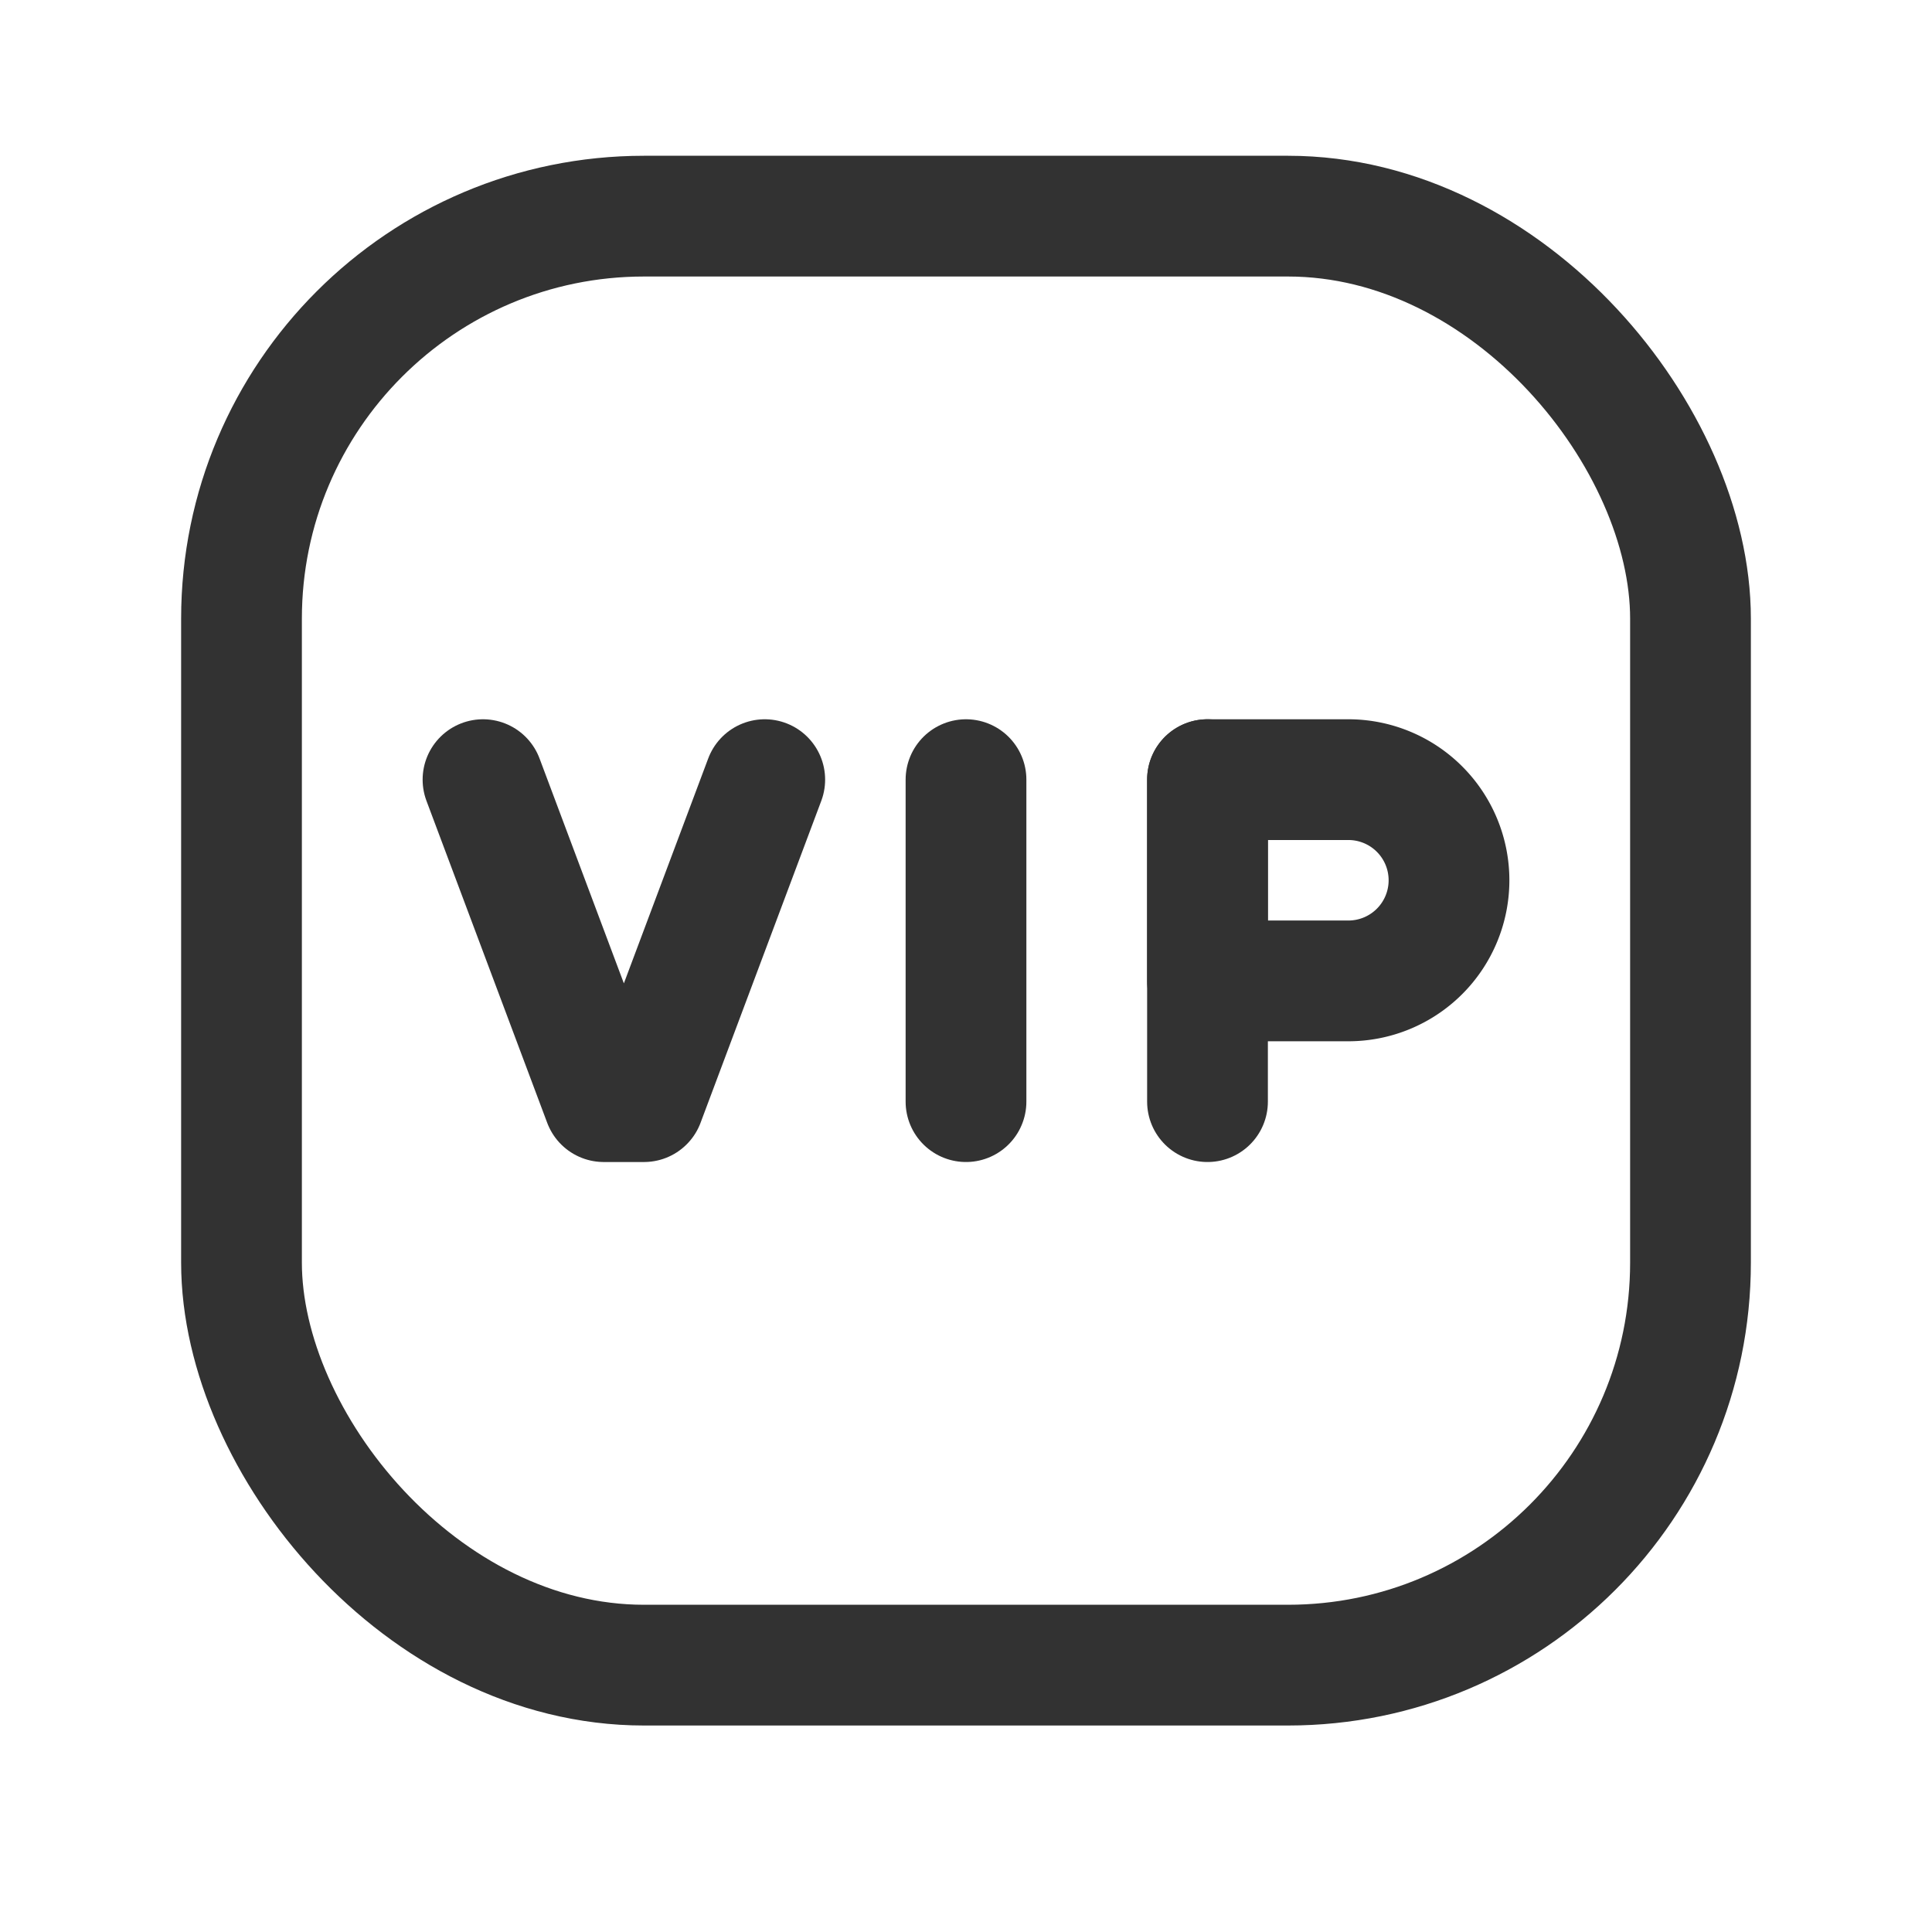 <svg xmlns="http://www.w3.org/2000/svg" viewBox="0 0 24 24"><rect x="3" y="2.685" width="18" height="18" rx="5" stroke-width="1.5" stroke="#323232" stroke-linecap="round" stroke-linejoin="round" fill="none"/><line x1="15" y1="9.685" x2="15" y2="13.685" fill="none" stroke="#323232" stroke-linecap="round" stroke-linejoin="round" stroke-width="1.5"/><line x1="12" y1="9.685" x2="12" y2="13.685" fill="none" stroke="#323232" stroke-linecap="round" stroke-linejoin="round" stroke-width="1.5"/><path d="M15,9.685h1.75a1.25,1.25,0,0,1,1.25,1.25v0a1.25,1.25,0,0,1-1.25,1.25H15a0,0,0,0,1,0,0v-2.5A0,0,0,0,1,15,9.685Z" fill="none" stroke="#323232" stroke-linecap="round" stroke-linejoin="round" stroke-width="1.5"/><polyline points="9.5 9.685 8 13.685 7.5 13.685 6 9.685" fill="none" stroke="#323232" stroke-linecap="round" stroke-linejoin="round" stroke-width="1.5"/></svg>